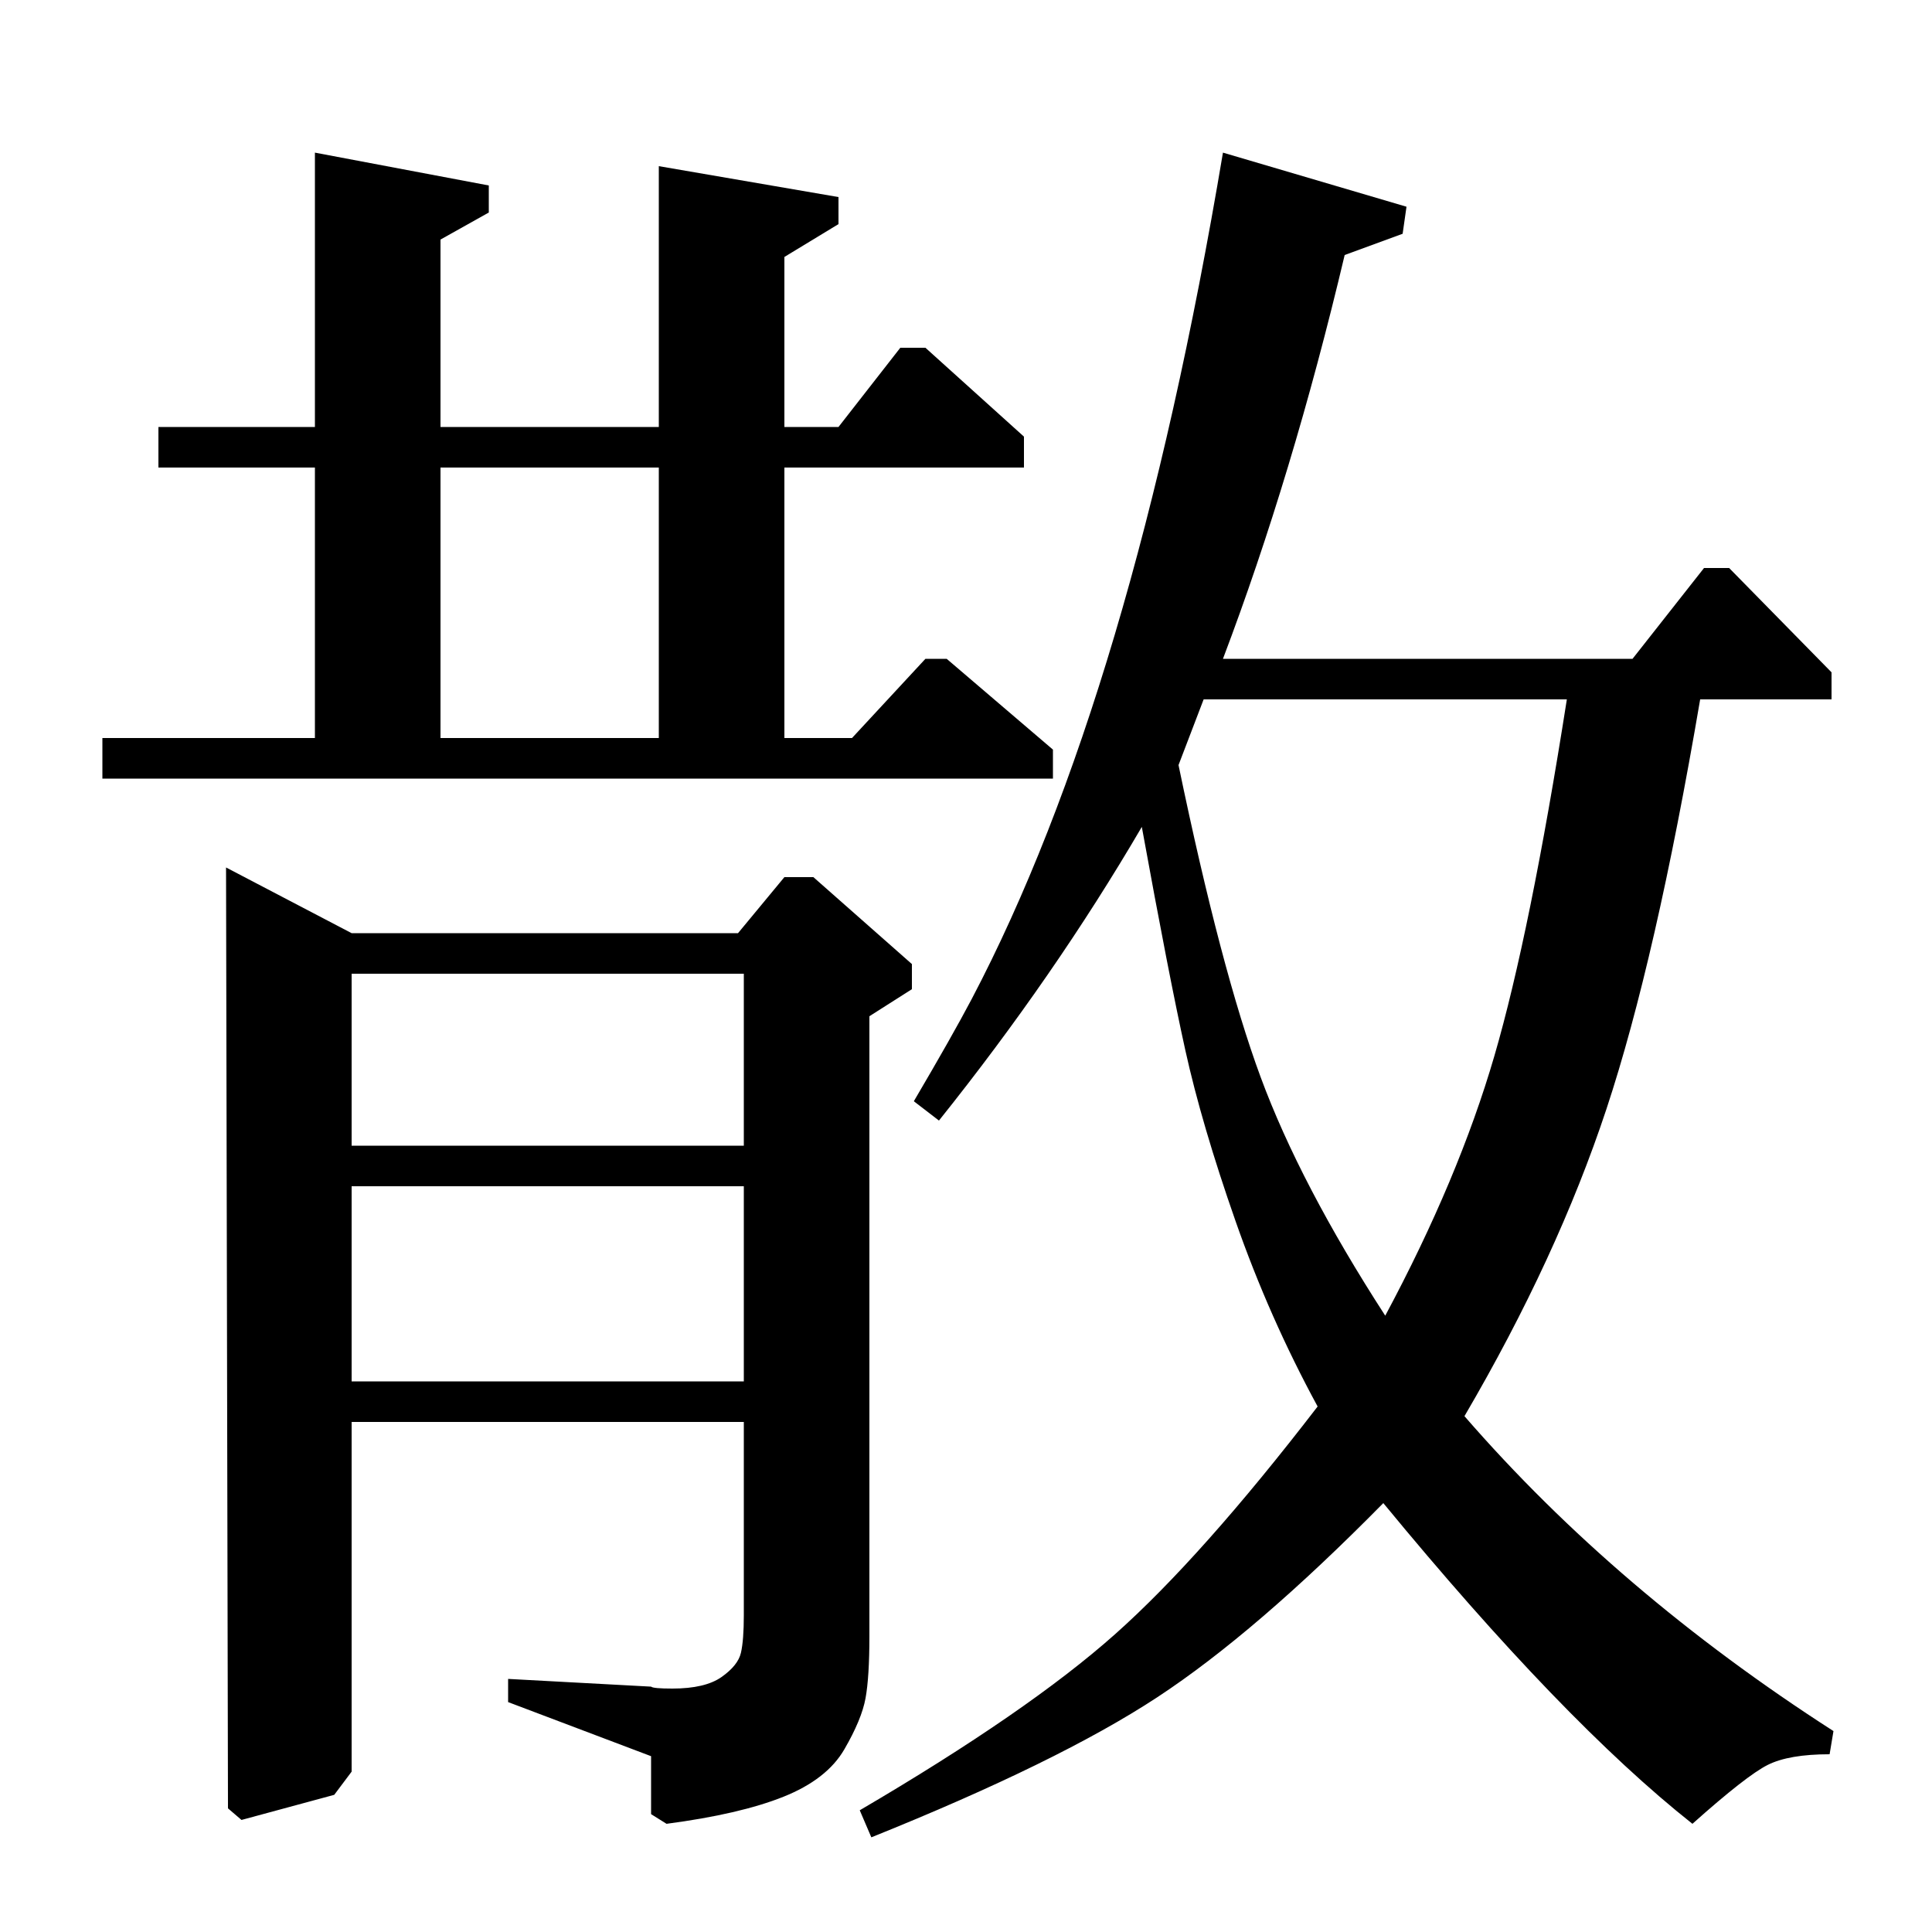 <?xml version="1.0" standalone="no"?>
<!DOCTYPE svg PUBLIC "-//W3C//DTD SVG 1.1//EN" "http://www.w3.org/Graphics/SVG/1.1/DTD/svg11.dtd" >
<svg xmlns="http://www.w3.org/2000/svg" xmlns:xlink="http://www.w3.org/1999/xlink" version="1.1" viewBox="0 -140 1000 1000">
  <g transform="matrix(1 0 0 -1 0 860)">
   <path fill="currentColor"
d="M53 597v21h110v140h-81v21h81v142l90 -17v-14l-25 -14v-97h113v135l93 -16v-14l-28 -17v-88h28l32 41h13l51 -46v-16h-124v-140h35l38 41h11l55 -47v-15h-492zM228 618h113v140h-113v-140zM118 64l-1 487l65 -34h200l24 29h15l51 -45v-13l-22 -14v-321q0 -21 -2 -32
t-11 -26.5t-31.5 -24.5t-60.5 -14l-8 5v30l-74 28v12l74 -4q1 -1 11 -1q17 0 25.5 6t10 12.5t1.5 19.5v100h-203v-181l-9 -12l-48 -13zM182 285h203v101h-203v-101zM182 407h203v89h-203v-89zM451 49l-6 14q87 51 132 91t105 118q-25 46 -42.5 96t-26 88.5t-22.5 115.5
q-45 -77 -105 -152l-13 10q20 34 30 53q83 158 130 438l95 -28l-2 -14l-30 -11q-27 -114 -63 -209h212l37 47h13l53 -54v-14h-68q-23 -135 -48.5 -212t-73.5 -159q79 -91 191 -163l-2 -12q-21 0 -32 -5.5t-39 -30.5q-67 53 -160 166q-66 -67 -117 -100.5t-148 -72.5z
M623 638l-13 -34q22 -106 42.5 -161.5t64.5 -123.5q38 71 56.5 134.5t37.5 184.5h-188z" />
  </g>

</svg>

